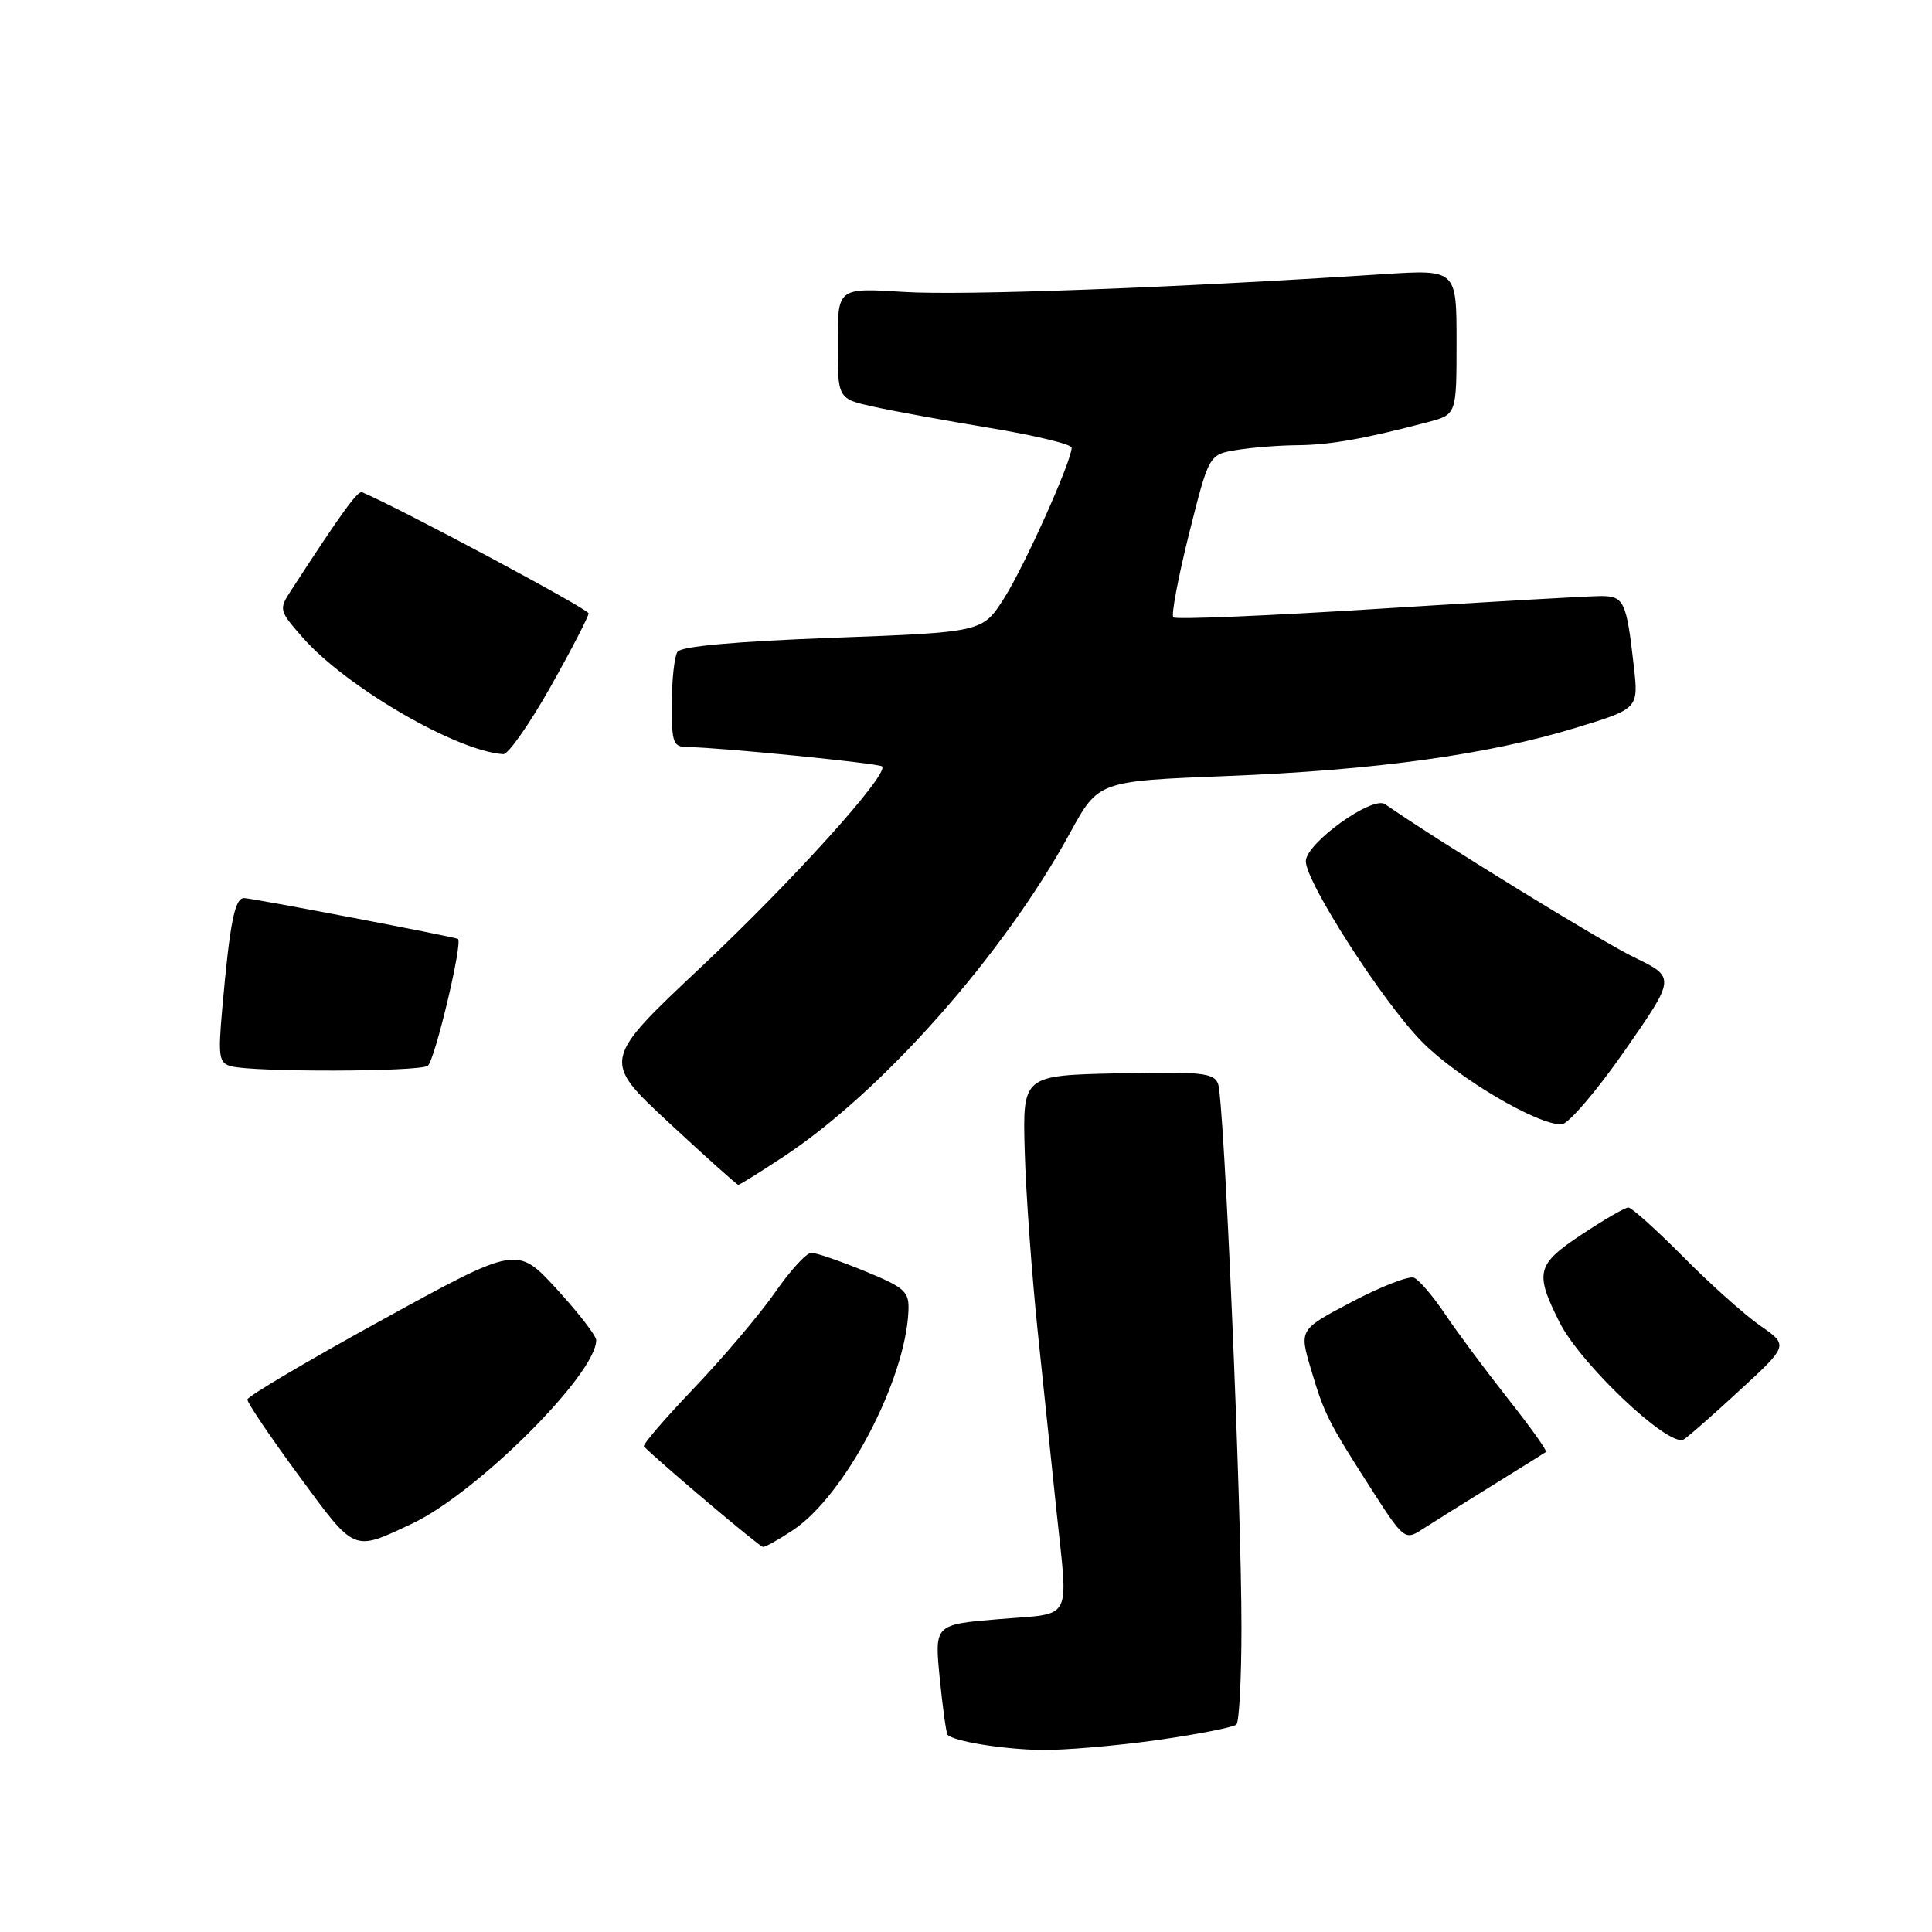 <?xml version="1.0" encoding="UTF-8" standalone="no"?>
<!DOCTYPE svg PUBLIC "-//W3C//DTD SVG 1.1//EN" "http://www.w3.org/Graphics/SVG/1.1/DTD/svg11.dtd" >
<svg xmlns="http://www.w3.org/2000/svg" xmlns:xlink="http://www.w3.org/1999/xlink" version="1.1" viewBox="0 0 256 256">
 <g >
 <path fill="currentColor"
d=" M 153.33 230.57 C 158.73 229.80 163.46 228.87 163.83 228.51 C 164.20 228.14 164.50 222.36 164.50 215.67 C 164.50 199.22 162.20 145.68 161.40 143.61 C 160.85 142.15 159.15 141.98 148.13 142.22 C 135.50 142.50 135.50 142.50 135.78 152.50 C 135.93 158.00 136.71 168.80 137.51 176.50 C 138.32 184.20 139.43 194.87 139.99 200.21 C 141.55 215.14 142.30 213.71 132.41 214.54 C 123.82 215.25 123.82 215.25 124.52 222.38 C 124.91 226.29 125.38 229.66 125.56 229.87 C 126.37 230.74 132.93 231.80 138.00 231.88 C 141.03 231.92 147.92 231.33 153.33 230.57 Z  M 54.56 201.91 C 63.15 197.88 79.01 182.09 79.00 177.58 C 79.00 176.99 76.63 173.93 73.75 170.79 C 68.50 165.08 68.50 165.08 50.66 174.88 C 40.85 180.27 32.80 185.02 32.78 185.44 C 32.75 185.86 35.83 190.41 39.62 195.56 C 47.13 205.77 46.71 205.59 54.56 201.91 Z  M 105.10 202.73 C 111.95 198.17 119.96 182.96 120.37 173.76 C 120.49 171.13 119.96 170.64 114.58 168.43 C 111.32 167.09 108.14 166.00 107.50 166.00 C 106.86 166.00 104.70 168.36 102.70 171.25 C 100.69 174.14 95.88 179.82 92.00 183.89 C 88.12 187.95 85.11 191.45 85.32 191.66 C 87.67 194.00 100.65 204.96 101.10 204.98 C 101.43 204.99 103.23 203.98 105.10 202.73 Z  M 197.50 196.98 C 201.35 194.59 204.66 192.53 204.85 192.39 C 205.04 192.25 202.77 189.07 199.80 185.32 C 196.84 181.57 193.10 176.54 191.49 174.14 C 189.88 171.74 188.02 169.56 187.34 169.30 C 186.67 169.04 182.97 170.48 179.14 172.50 C 172.16 176.17 172.16 176.17 173.68 181.33 C 175.48 187.40 175.95 188.33 181.72 197.33 C 185.91 203.88 186.19 204.11 188.30 202.74 C 189.51 201.96 193.65 199.36 197.50 196.98 Z  M 230.35 184.38 C 237.00 178.27 237.00 178.27 233.25 175.67 C 231.19 174.24 226.59 170.13 223.03 166.53 C 219.47 162.94 216.20 160.00 215.76 160.00 C 215.33 160.00 212.51 161.63 209.50 163.63 C 203.59 167.56 203.33 168.62 206.66 175.24 C 209.42 180.71 220.92 191.63 223.04 190.77 C 223.41 190.62 226.70 187.75 230.35 184.38 Z  M 103.83 153.26 C 116.94 144.62 133.00 126.46 141.80 110.34 C 145.54 103.50 145.54 103.50 162.52 102.83 C 182.30 102.05 197.08 100.01 208.79 96.44 C 217.13 93.90 217.13 93.90 216.48 88.20 C 215.52 79.70 215.19 79.00 212.18 78.98 C 210.71 78.97 197.47 79.73 182.76 80.66 C 168.05 81.59 155.77 82.11 155.47 81.80 C 155.17 81.50 156.11 76.52 157.55 70.74 C 160.19 60.23 160.19 60.23 163.84 59.63 C 165.86 59.29 169.53 59.01 172.00 58.99 C 176.28 58.95 180.88 58.13 189.25 55.92 C 193.00 54.92 193.00 54.92 193.00 45.31 C 193.00 35.70 193.00 35.70 183.25 36.33 C 155.49 38.14 127.53 39.18 119.75 38.68 C 111.00 38.13 111.00 38.13 111.00 45.48 C 111.00 52.84 111.00 52.84 115.75 53.89 C 118.36 54.47 125.34 55.74 131.25 56.72 C 137.16 57.70 142.00 58.87 142.00 59.32 C 142.00 61.09 135.78 74.96 133.06 79.25 C 130.19 83.77 130.19 83.77 110.34 84.51 C 97.50 84.99 90.24 85.64 89.77 86.37 C 89.36 86.99 89.02 90.09 89.02 93.25 C 89.00 98.55 89.18 99.00 91.25 99.00 C 95.06 99.01 116.47 101.14 116.88 101.55 C 117.85 102.52 105.12 116.64 93.02 128.02 C 79.75 140.50 79.75 140.50 88.62 148.75 C 93.51 153.29 97.65 157.00 97.83 157.00 C 98.01 157.00 100.71 155.32 103.83 153.26 Z  M 215.27 139.24 C 222.04 129.52 222.04 129.52 216.52 126.84 C 212.16 124.74 190.61 111.48 183.53 106.56 C 181.86 105.40 173.08 111.70 173.03 114.10 C 172.98 116.82 183.23 132.77 188.40 138.02 C 193.12 142.80 203.60 149.02 206.91 148.99 C 207.78 148.98 211.55 144.59 215.27 139.24 Z  M 56.67 141.23 C 57.59 140.64 61.36 124.82 60.68 124.41 C 60.20 124.13 33.34 119.00 32.34 119.00 C 31.10 119.00 30.46 122.23 29.45 133.66 C 28.88 140.08 29.01 140.87 30.66 141.29 C 33.71 142.08 55.41 142.03 56.67 141.23 Z  M 72.94 91.02 C 75.72 86.08 77.99 81.69 77.99 81.27 C 77.98 80.70 53.14 67.42 47.98 65.22 C 47.40 64.98 45.20 68.02 38.62 78.16 C 36.92 80.76 36.95 80.87 40.12 84.49 C 45.87 91.04 60.51 99.55 66.69 99.93 C 67.34 99.97 70.15 95.96 72.94 91.02 Z "/>
</g>
</svg>